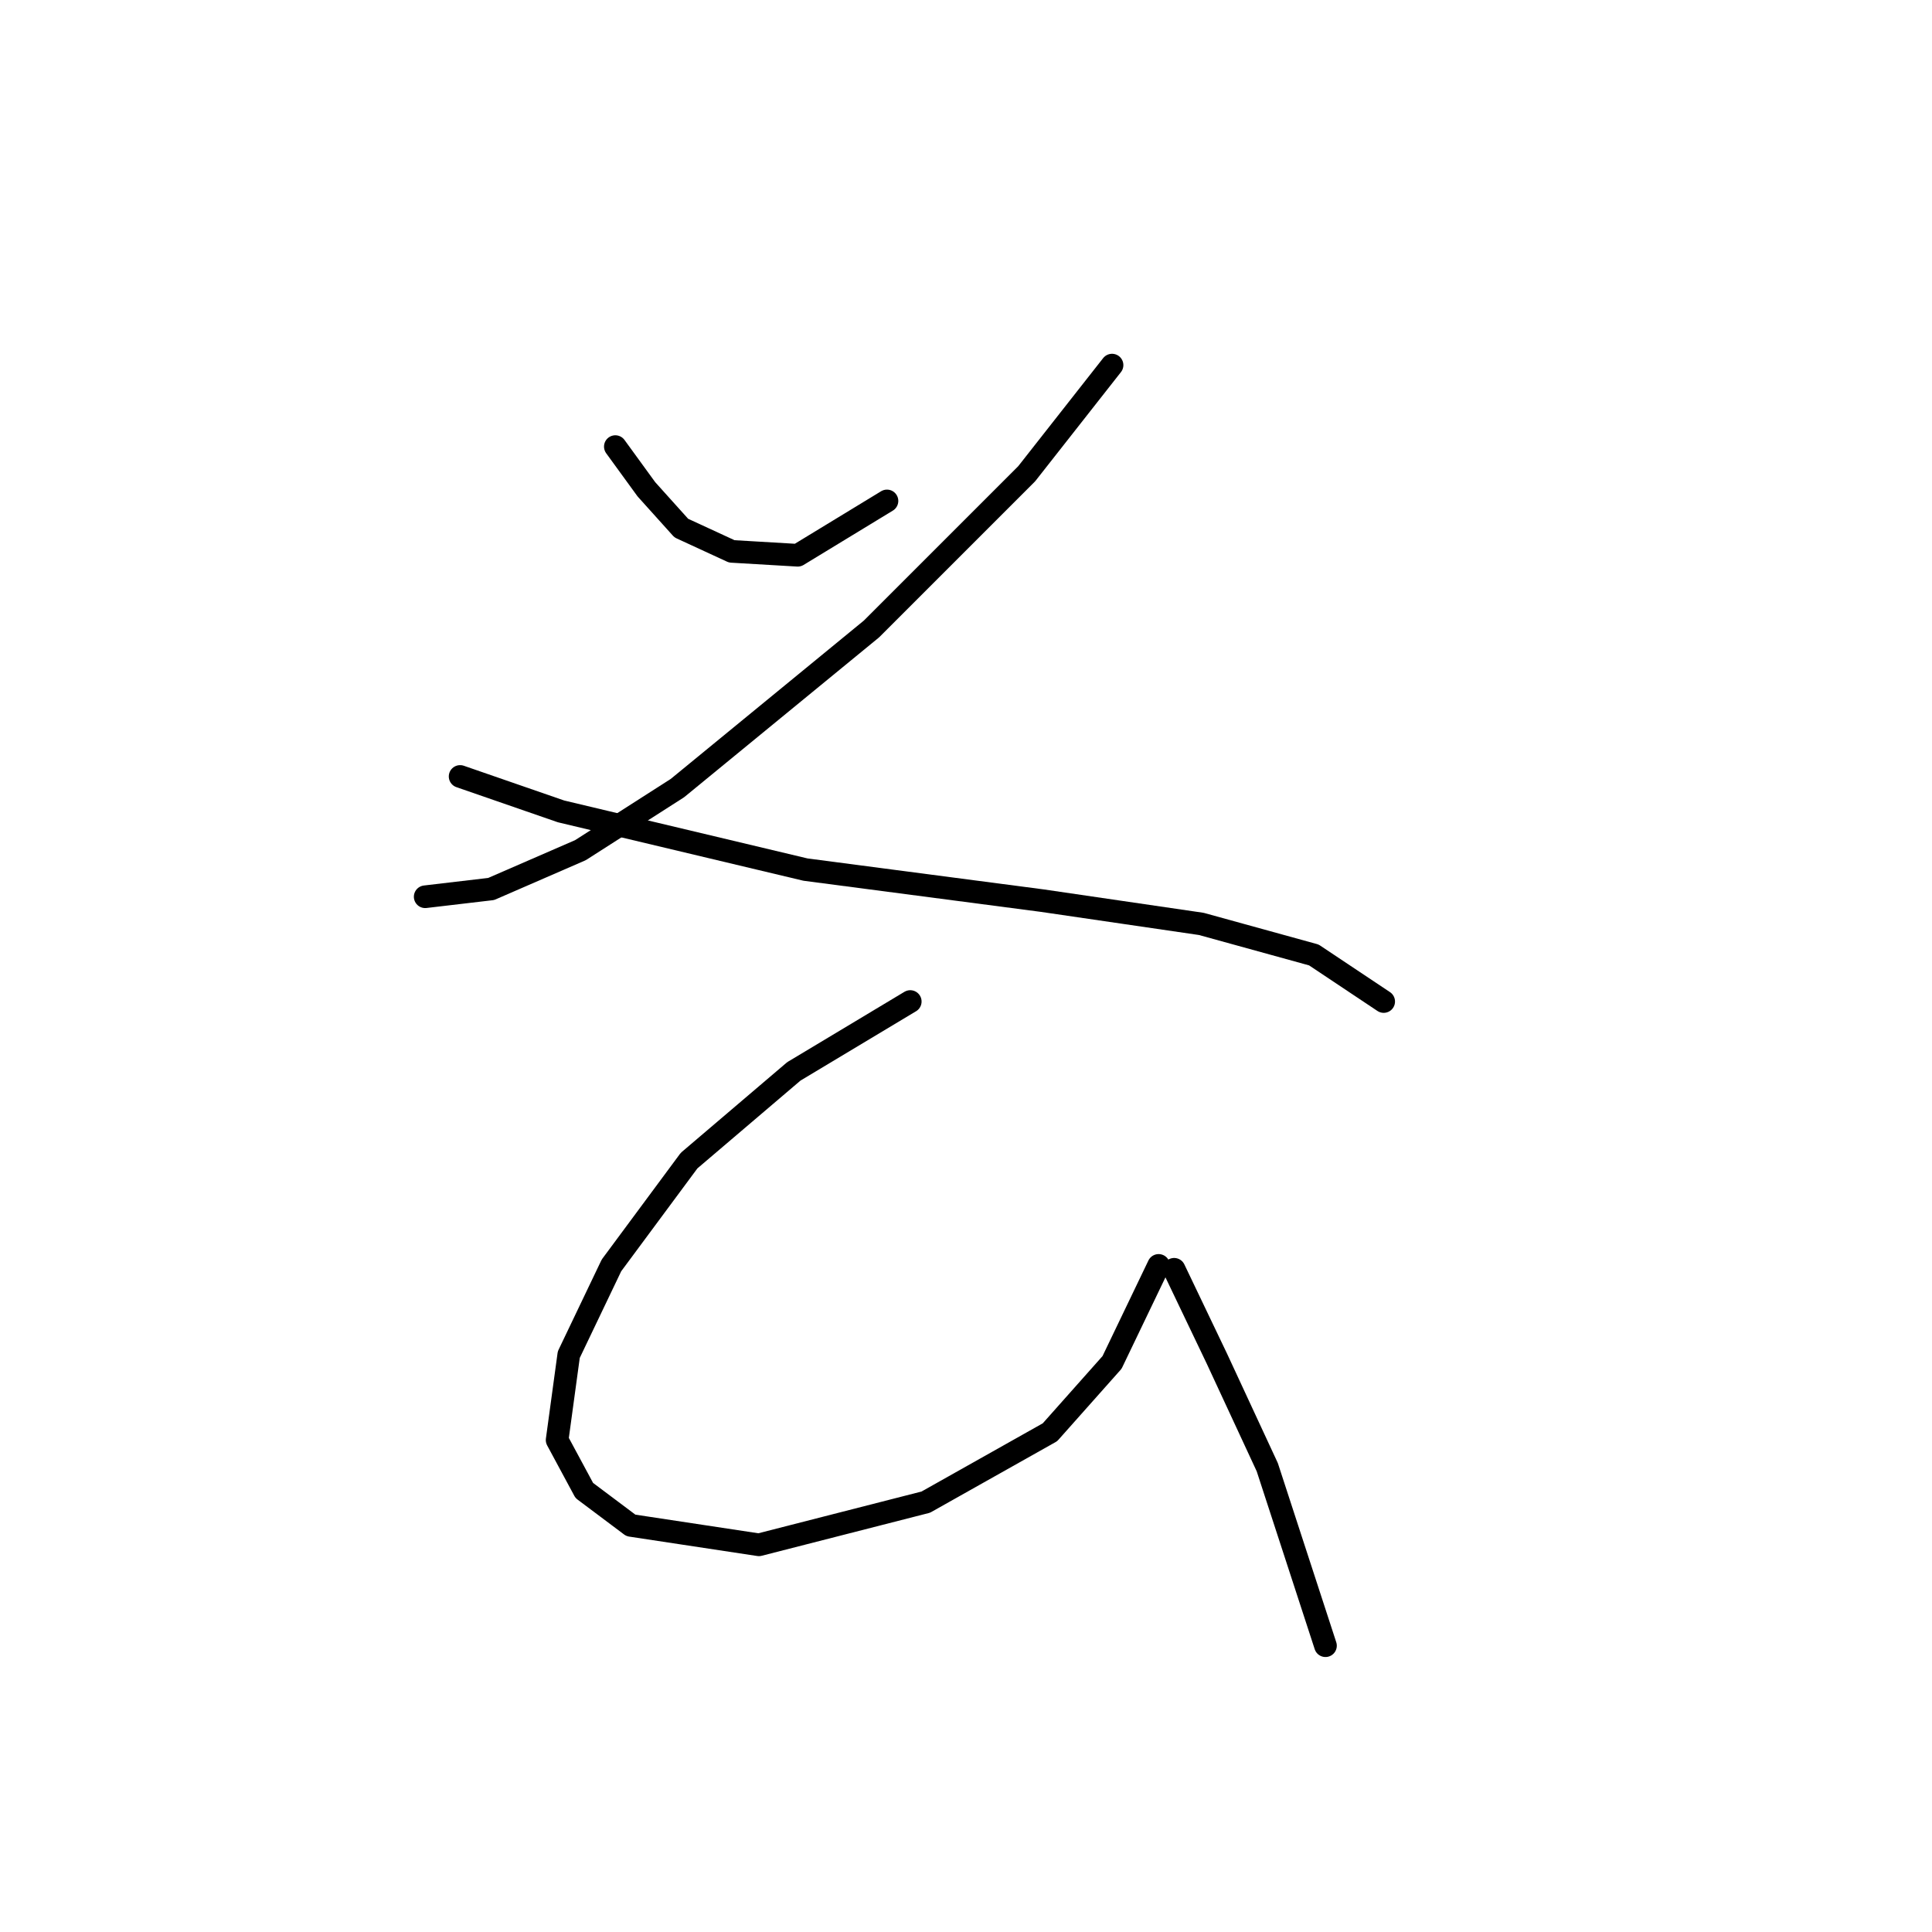 <?xml version="1.0" standalone="no"?>
    <svg width="256" height="256" xmlns="http://www.w3.org/2000/svg" version="1.1">
    <polyline stroke="black" stroke-width="3" stroke-linecap="round" fill="transparent" stroke-linejoin="round" points="81.535 59.177 85.649 64.833 90.276 69.975 96.961 73.06 105.702 73.575 117.529 66.376 117.529 66.376 " />
        <polyline stroke="black" stroke-width="3" stroke-linecap="round" fill="transparent" stroke-linejoin="round" points="147.352 48.379 136.04 62.776 115.472 83.344 89.762 104.426 76.907 112.654 65.081 117.796 56.339 118.824 56.339 118.824 " />
        <polyline stroke="black" stroke-width="3" stroke-linecap="round" fill="transparent" stroke-linejoin="round" points="60.967 102.884 74.336 107.512 106.731 115.225 138.097 119.338 159.179 122.423 174.091 126.537 183.346 132.707 183.346 132.707 " />
        <polyline stroke="black" stroke-width="3" stroke-linecap="round" fill="transparent" stroke-linejoin="round" points="120.614 132.707 105.188 141.963 91.305 153.789 81.021 167.673 75.365 179.499 73.822 190.812 77.422 197.496 83.592 202.124 100.56 204.695 122.671 199.039 139.125 189.783 147.352 180.528 153.523 167.673 153.523 167.673 " />
        <polyline stroke="black" stroke-width="3" stroke-linecap="round" fill="transparent" stroke-linejoin="round" points="155.58 168.187 161.236 180.013 167.92 194.411 175.633 218.064 175.633 218.064 " />
        </svg>